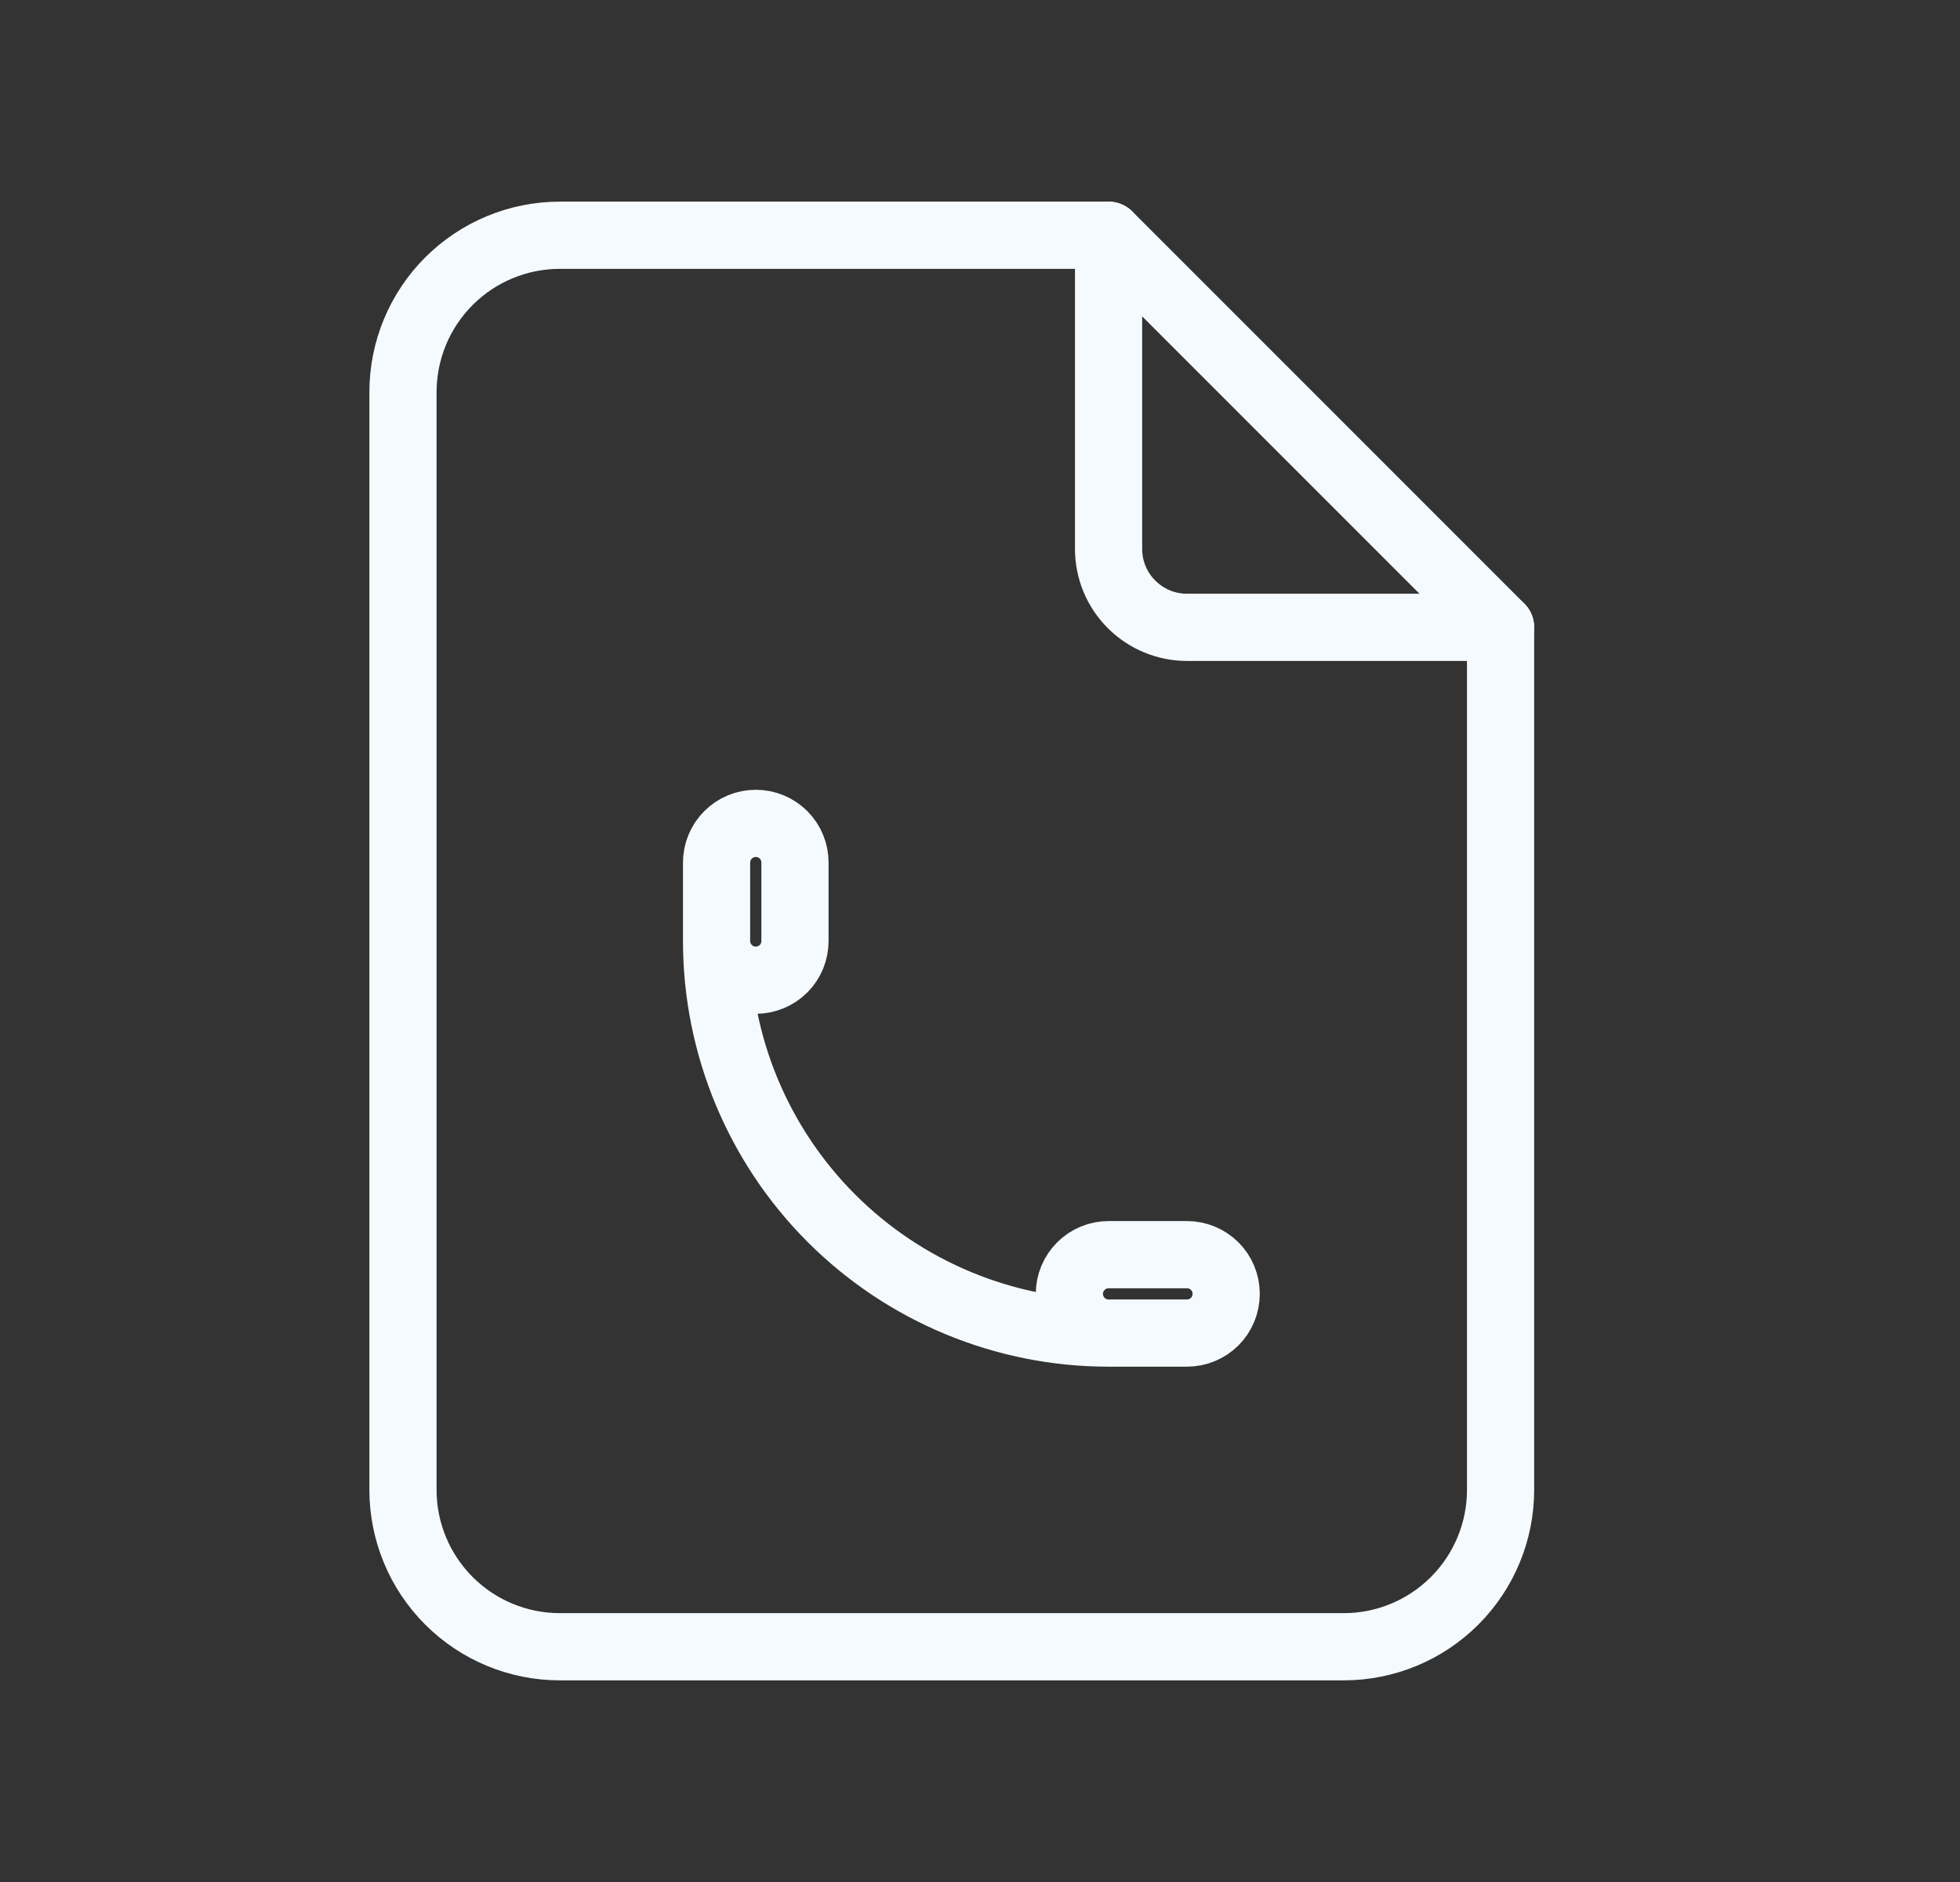 <svg width="25" height="24" viewBox="0 0 25 24" fill="none" xmlns="http://www.w3.org/2000/svg">
<rect x="0" y="0" width="25" height="24" fill="#333333" stroke="none"/>
<g clip-path="url(#clip0_1_5757)">
<path d="M14.14 3V7C14.14 7.265 14.245 7.52 14.433 7.707C14.621 7.895 14.875 8 15.14 8H19.14" stroke="#F5FAFE" stroke-width="0.857" stroke-linecap="round" stroke-linejoin="round"/>
<path d="M17.14 21H7.14C6.61 21 6.101 20.789 5.726 20.414C5.351 20.039 5.14 19.53 5.14 19V5C5.14 4.47 5.351 3.961 5.726 3.586C6.101 3.211 6.61 3 7.14 3H14.14L19.14 8V19C19.14 19.53 18.929 20.039 18.554 20.414C18.179 20.789 17.671 21 17.14 21Z" stroke="#F5FAFE" stroke-width="0.857" stroke-linecap="round" stroke-linejoin="round"/>
<path d="M9.14 12C9.14 12.133 9.193 12.26 9.287 12.354C9.38 12.447 9.508 12.5 9.64 12.5C9.773 12.5 9.9 12.447 9.994 12.354C10.088 12.26 10.14 12.133 10.14 12V11C10.14 10.867 10.088 10.74 9.994 10.646C9.9 10.553 9.773 10.5 9.64 10.5C9.508 10.5 9.38 10.553 9.287 10.646C9.193 10.74 9.14 10.867 9.14 11V12ZM9.14 12C9.14 13.326 9.667 14.598 10.605 15.536C11.542 16.473 12.814 17 14.14 17H15.14C15.273 17 15.4 16.947 15.494 16.854C15.588 16.76 15.64 16.633 15.64 16.5C15.64 16.367 15.588 16.24 15.494 16.146C15.4 16.053 15.273 16 15.14 16H14.14C14.008 16 13.88 16.053 13.787 16.146C13.693 16.24 13.64 16.367 13.64 16.5C13.64 16.633 13.693 16.76 13.787 16.854C13.88 16.947 14.008 17 14.14 17" stroke="#F5FAFE" stroke-width="0.857" stroke-linecap="round" stroke-linejoin="round"/>
</g>
<defs>
<clipPath id="clip0_1_5757">
<rect width="24" height="24" fill="white" transform="translate(0.14)"/>
</clipPath>
</defs>
</svg>
